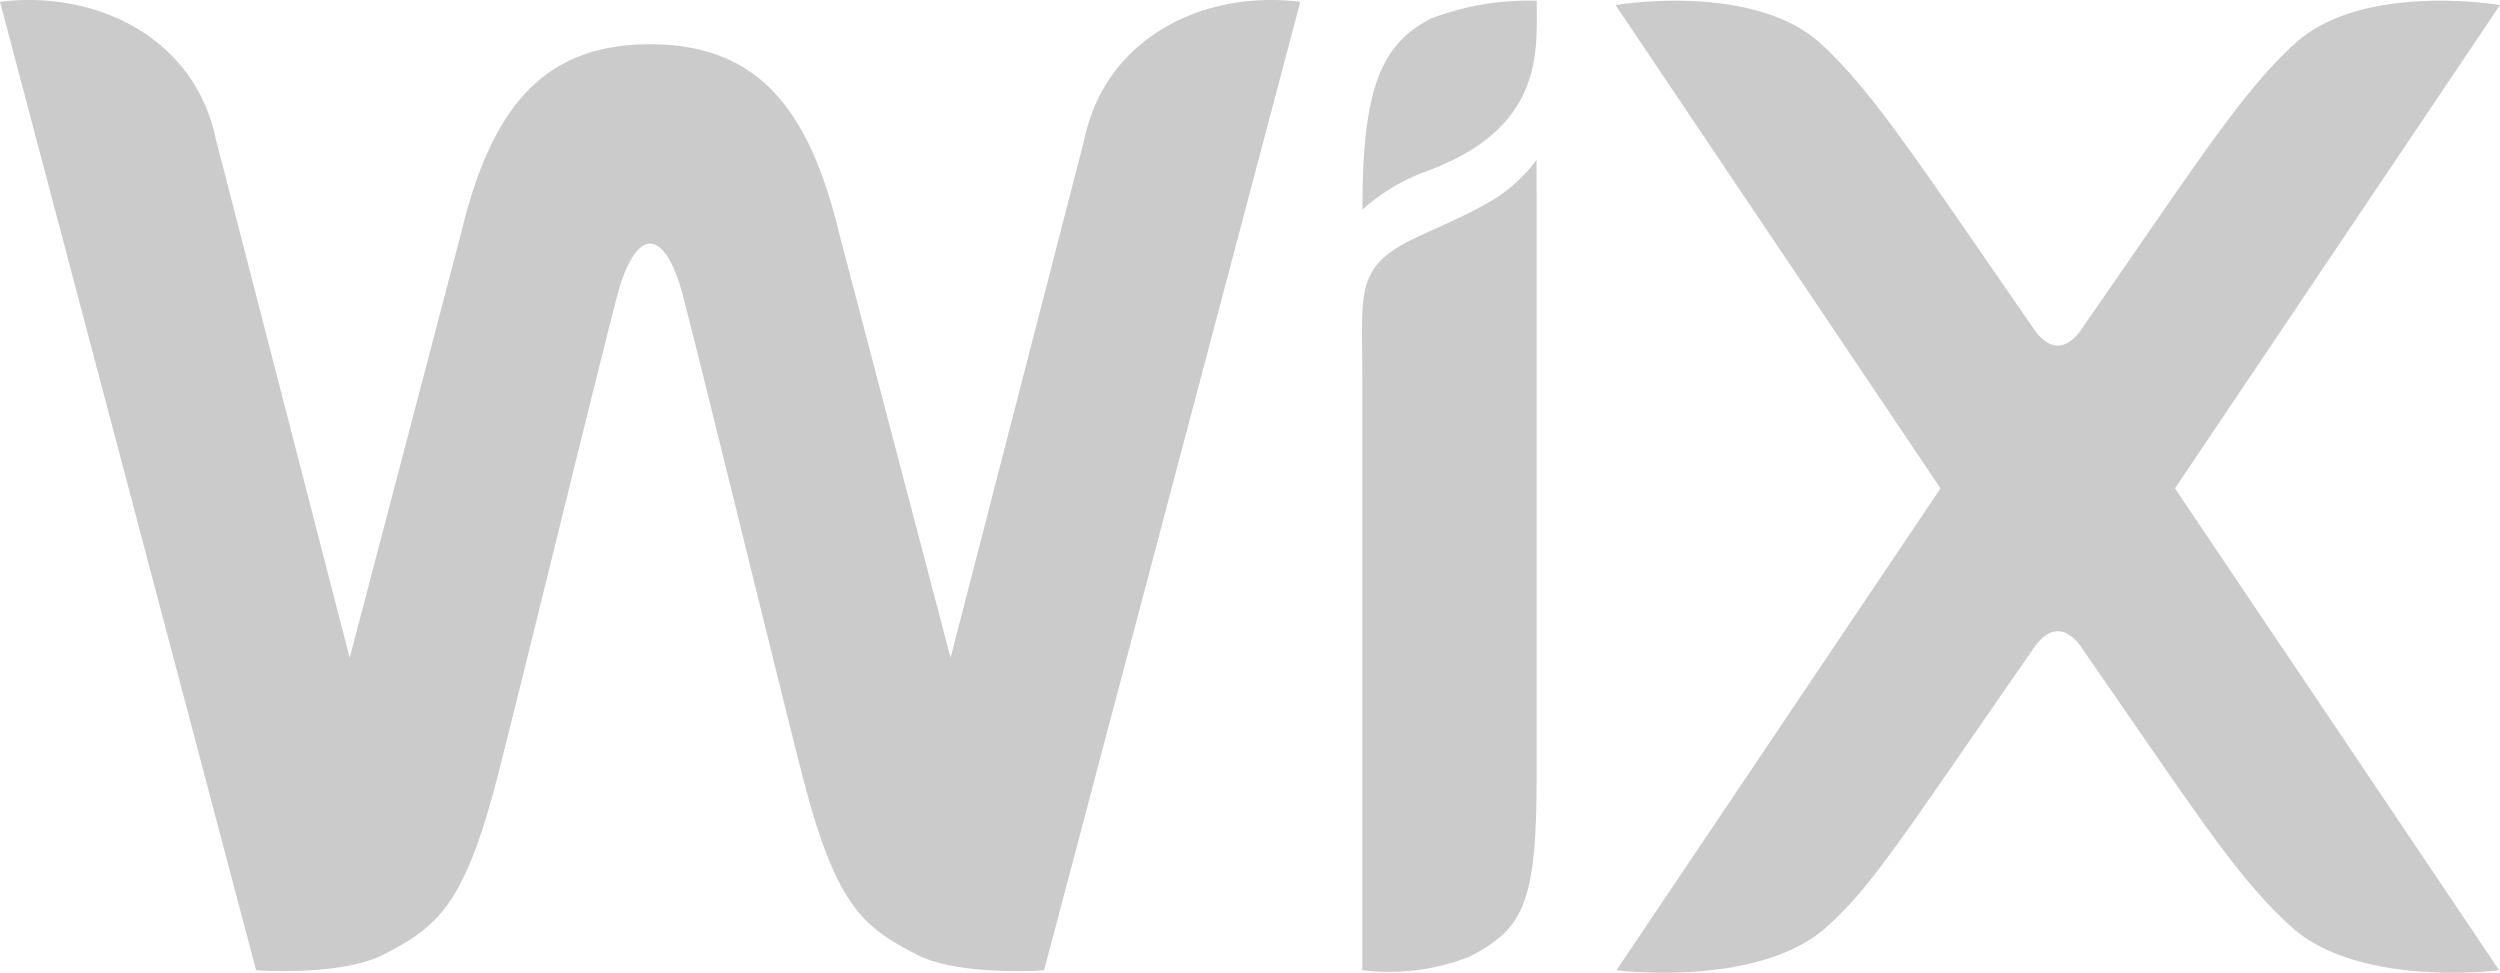 <svg xmlns="http://www.w3.org/2000/svg" width="98.75" height="38.423" viewBox="0 0 98.75 38.423"><defs><style>.a{fill:#cbcbcb;}</style></defs><path class="a" d="M60.7-48.806a10.712,10.712,0,0,0-4.2.714c-1.957,1.024-2.685,2.756-2.685,7.539a7.667,7.667,0,0,1,2.461-1.491C61.018-43.762,60.7-46.8,60.7-48.806ZM42.83-43.322,37.547-22.853,33.152-39.6c-1.187-4.936-3.211-7.488-7.473-7.488-4.223,0-6.274,2.5-7.473,7.488L13.813-22.853,8.53-43.322C7.673-47.445,3.682-49.227,0-48.764L10.117-10.509s3.337.241,5.008-.611c2.194-1.119,3.237-1.981,4.566-7.186,1.183-4.64,4.492-18.27,4.8-19.241.734-2.305,1.711-2.131,2.376,0,.3.972,3.618,14.6,4.8,19.241,1.327,5.2,2.372,6.067,4.566,7.186,1.67.852,5.008.611,5.008.611L51.362-48.764C47.594-49.238,43.675-47.386,42.83-43.322Zm17.865.8a6.185,6.185,0,0,1-2.077,1.785c-.927.518-1.818.87-2.773,1.329-2.336,1.12-2.034,2.152-2.034,5.431v23.464a8.7,8.7,0,0,0,4.223-.529c2.149-1.1,2.643-2.152,2.663-6.909V-41.134l0,0ZM85.912-29.545,98.75-48.637s-5.417-.923-8.1,1.52c-2.052,1.867-3.766,4.559-8.36,11.182-.073.113-.964,1.626-2.017,0-4.519-6.516-6.3-9.3-8.36-11.182-2.683-2.443-8.1-1.52-8.1-1.52L76.65-29.545l-12.8,19.034s5.643.713,8.324-1.73c1.773-1.614,2.713-3.143,8.1-10.912,1.051-1.623,1.94-.119,2.017,0,4.536,6.539,6.053,8.958,8.2,10.912,2.683,2.443,8.227,1.73,8.227,1.73Z" transform="translate(0 48.836)"/></svg>